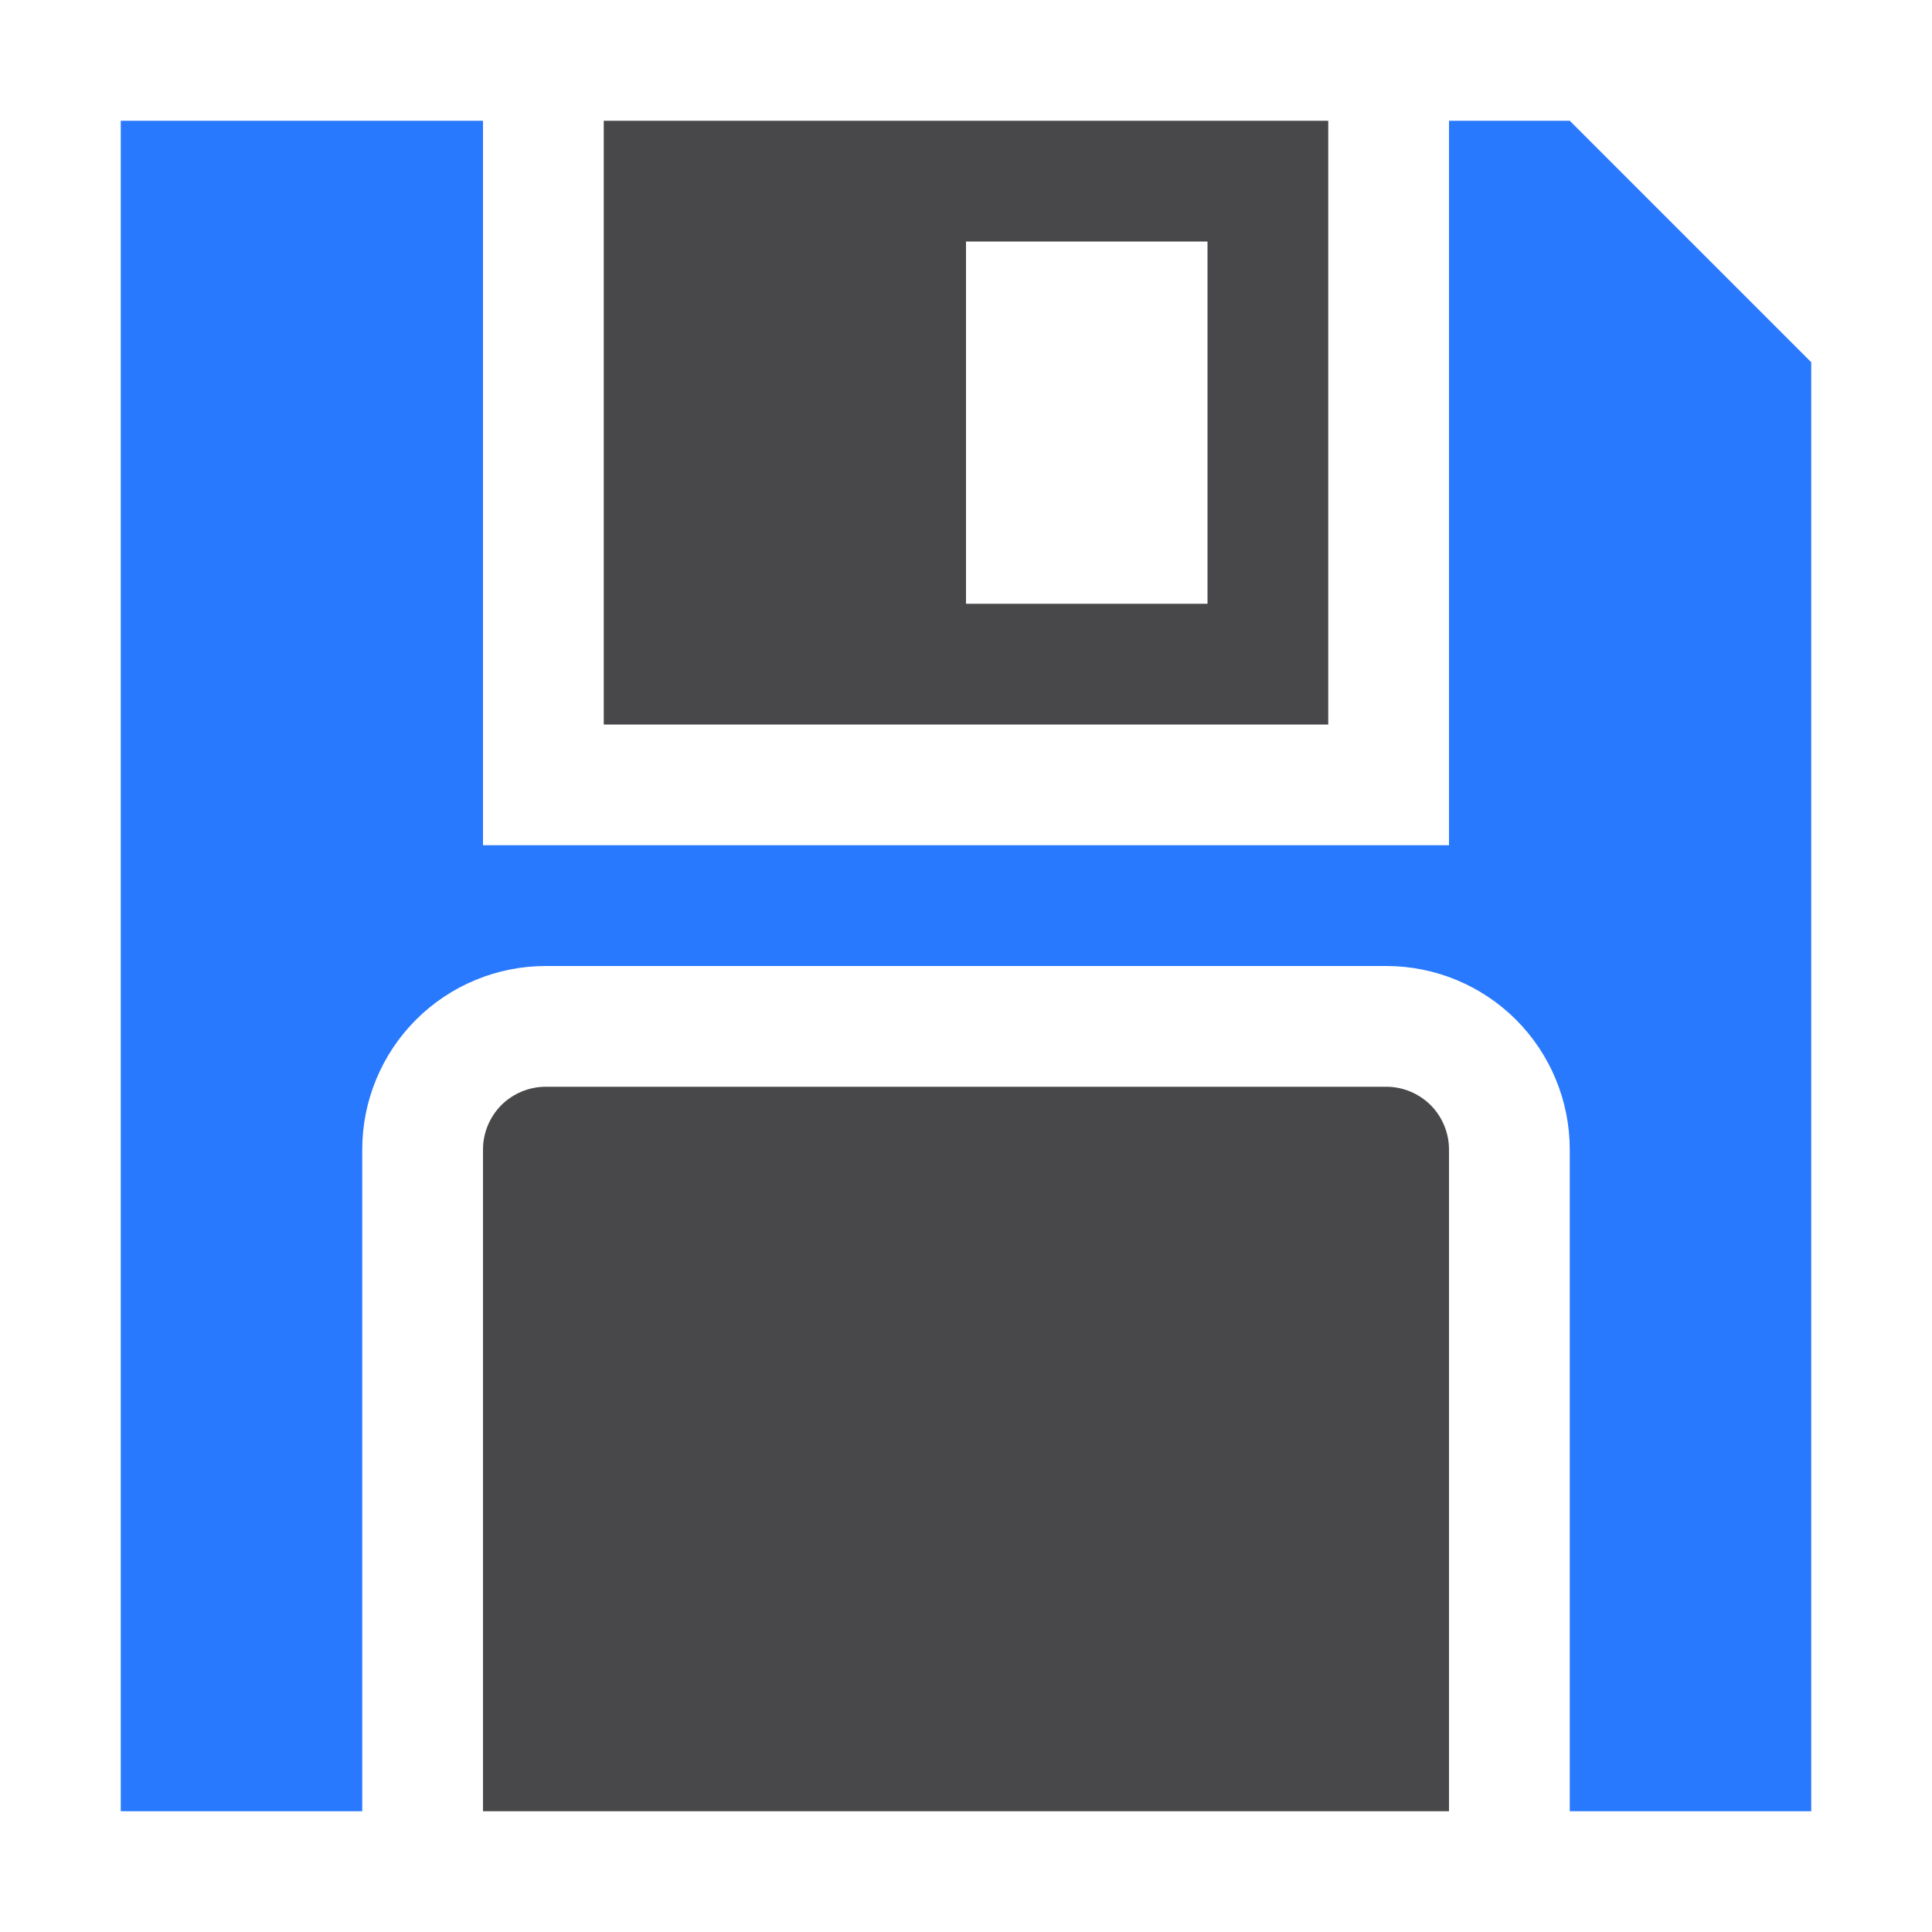 <?xml version="1.0" encoding="UTF-8" standalone="no"?>
<!DOCTYPE svg PUBLIC "-//W3C//DTD SVG 1.1//EN" "http://www.w3.org/Graphics/SVG/1.1/DTD/svg11.dtd">
<svg width="100%" height="100%" viewBox="0 0 16 16" version="1.1" xmlns="http://www.w3.org/2000/svg" xmlns:xlink="http://www.w3.org/1999/xlink" xml:space="preserve" xmlns:serif="http://www.serif.com/" style="fill-rule:evenodd;clip-rule:evenodd;stroke-linejoin:round;stroke-miterlimit:2;">
    <g id="green">
        <path d="M3,15L3,9.52C3,9.117 3.16,8.73 3.445,8.445C3.73,8.16 4.117,8 4.52,8C6.252,8 9.748,8 11.48,8C11.883,8 12.27,8.16 12.555,8.445C12.84,8.73 13,9.117 13,9.52L13,15L15,15L15,3L13,1L12,1L12,7C12,7 4,7 4,7L4,1L1,1L1,15L3,15Z" style="fill:rgb(41,121,255);"/>
    </g>
    <g id="red">
    </g>
    <g id="gray">
    </g>
    <g id="yellow">
    </g>
    <g id="icon">
        <path d="M12,15L12,9.52C12,9.382 11.945,9.25 11.848,9.152C11.75,9.055 11.618,9 11.48,9L4.52,9C4.382,9 4.25,9.055 4.152,9.152C4.055,9.25 4,9.382 4,9.52L4,15L12,15Z" style="fill:rgb(72,72,74);"/>
        <path d="M11,6L11,1L5,1L5,6L11,6ZM10,2L8,2L8,5C8,5 10,5 10,5L10,2Z" style="fill:rgb(72,72,74);"/>
    </g>
    <g id="menu">
    </g>
</svg>
